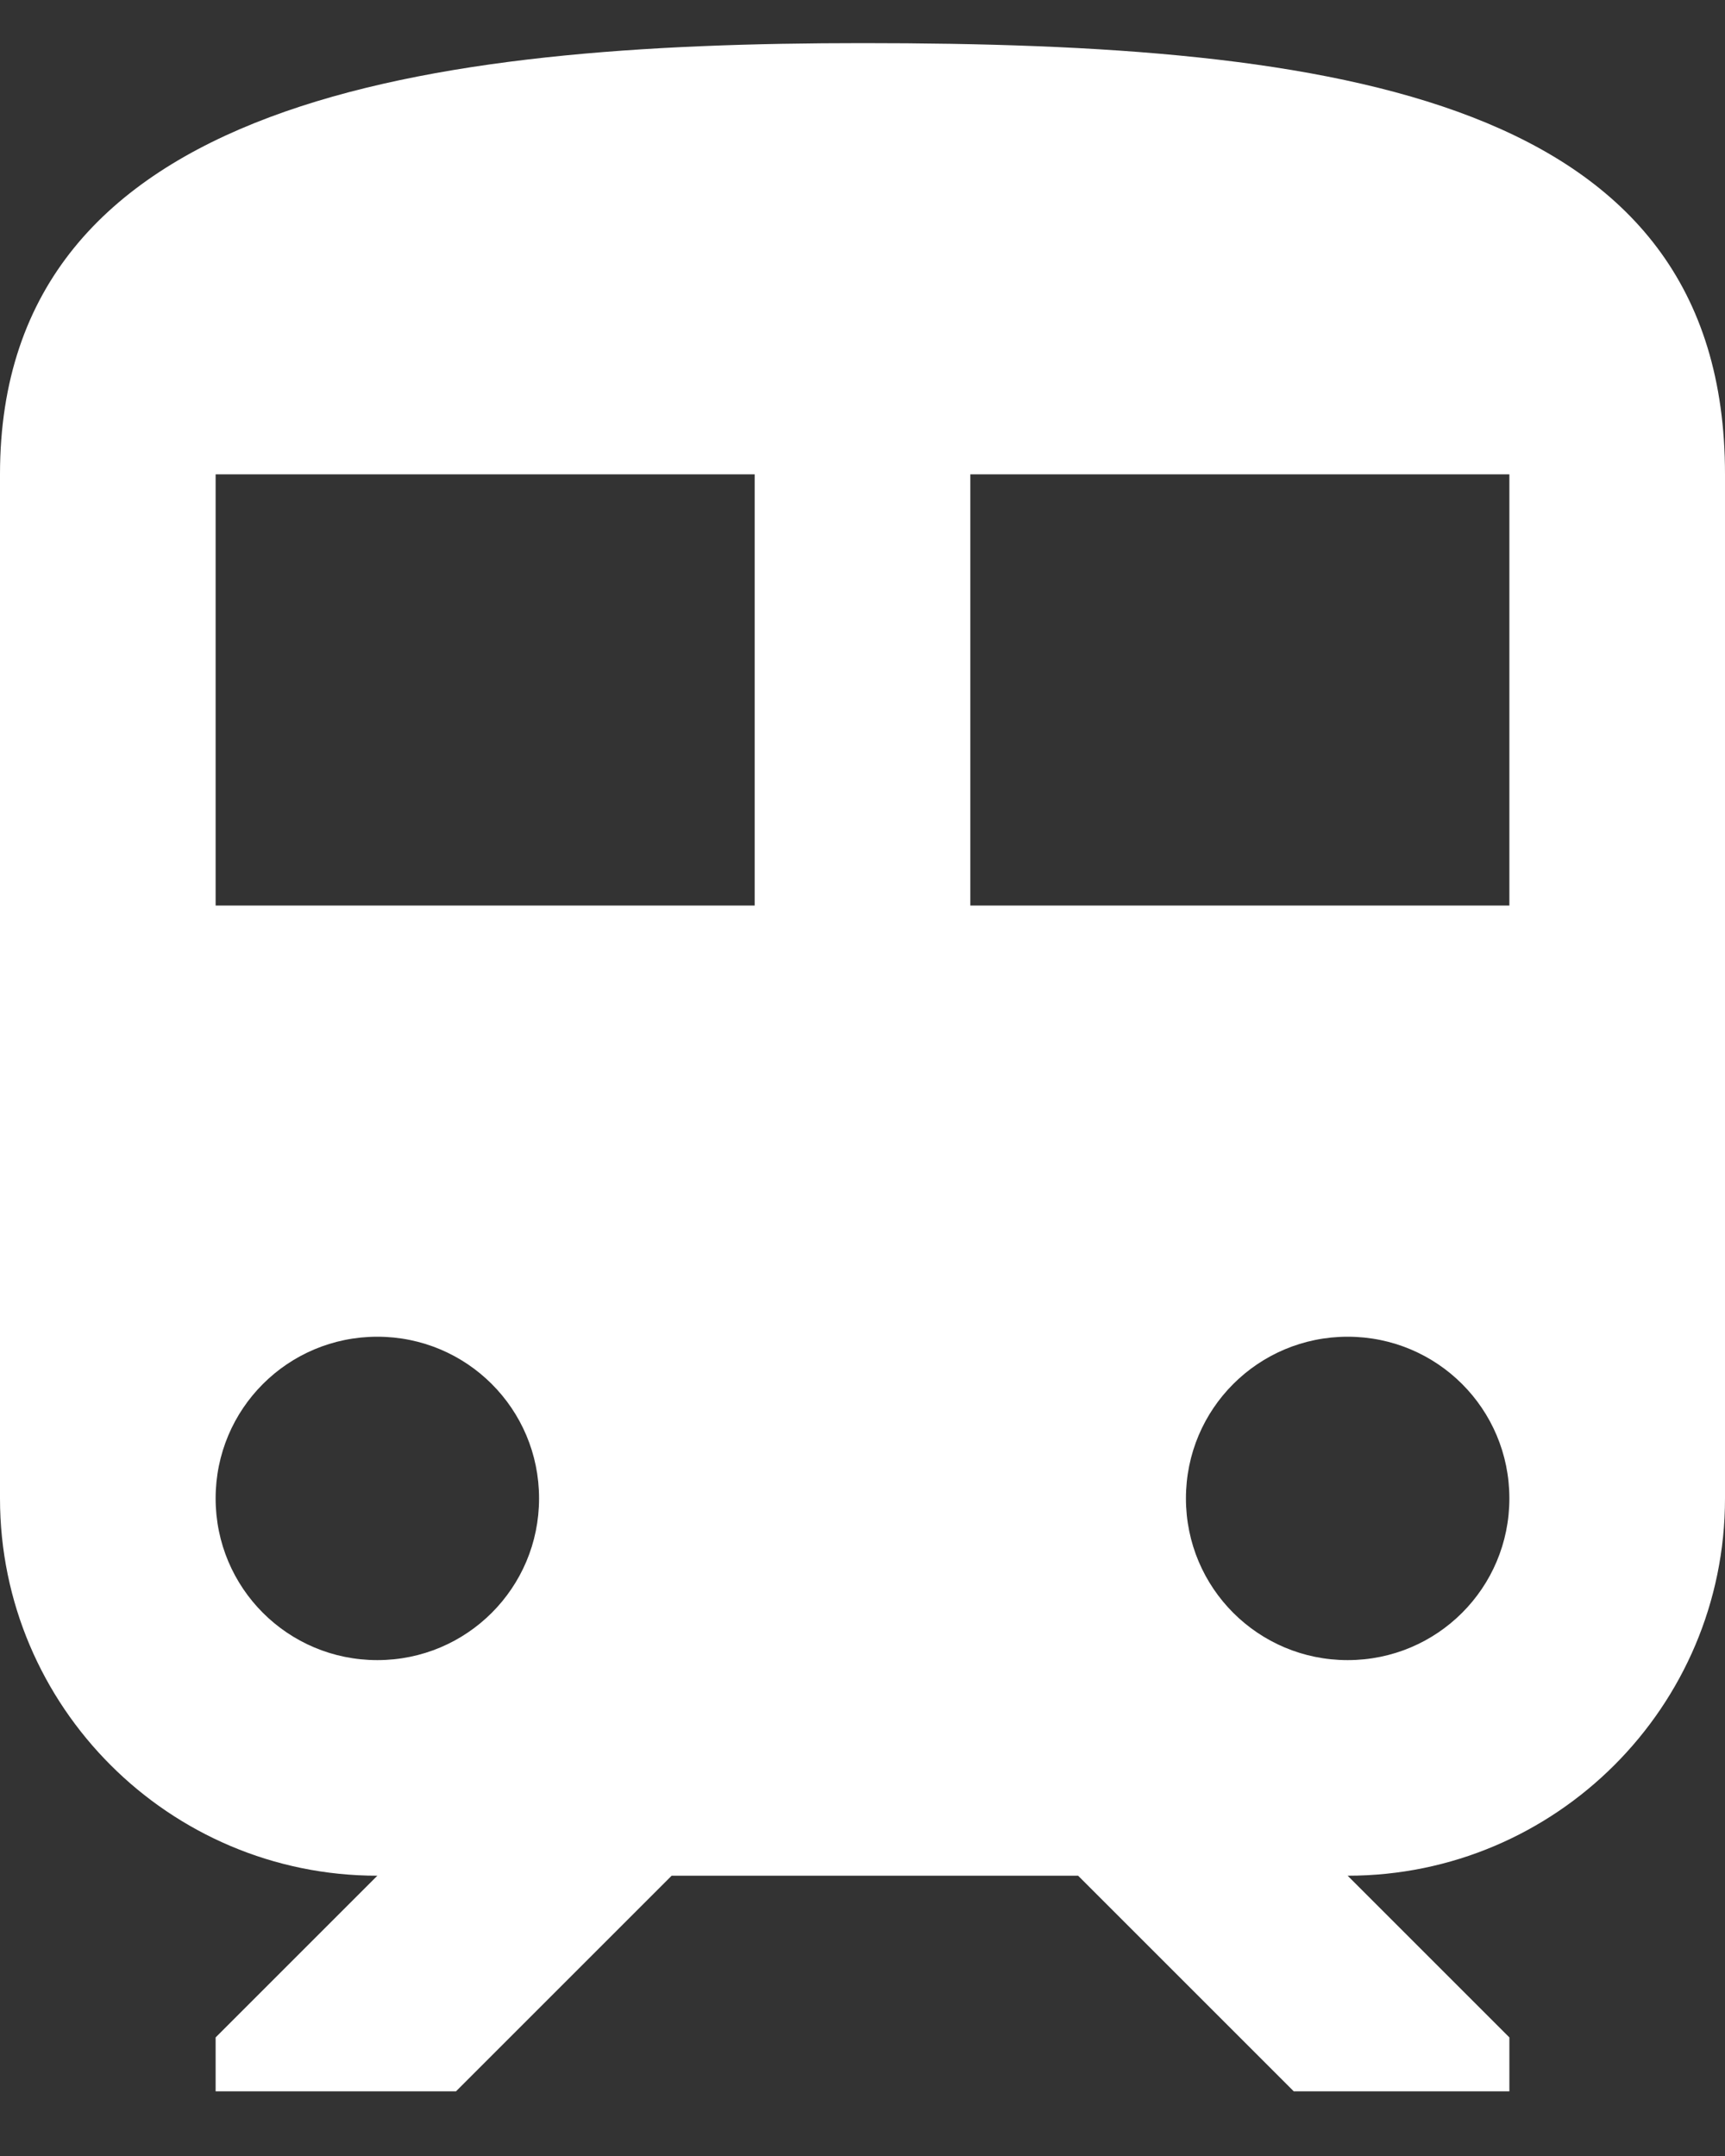 <svg width="20" height="25" viewBox="0 0 20 25" fill="none" xmlns="http://www.w3.org/2000/svg">
<rect x="0" y="0" width="20" height="25" fill="#333333" stroke="none"/>
<path d="M10 0.5C5 0.5 0 1.125 0 5.5V17.375C0 19.788 1.962 21.75 4.375 21.75L2.5 23.625V24.25H5.287L7.787 21.75H12.5L15 24.25H17.5V23.625L15.625 21.75C18.038 21.75 20 19.788 20 17.375V5.5C20 1.125 15.525 0.5 10 0.5ZM4.375 19.25C3.337 19.25 2.5 18.413 2.5 17.375C2.5 16.337 3.337 15.5 4.375 15.5C5.412 15.5 6.25 16.337 6.25 17.375C6.25 18.413 5.412 19.25 4.375 19.25ZM8.75 10.5H2.5V5.5H8.75V10.5ZM11.25 10.5V5.5H17.5V10.5H11.25ZM15.625 19.25C14.588 19.25 13.75 18.413 13.75 17.375C13.75 16.337 14.588 15.5 15.625 15.5C16.663 15.5 17.5 16.337 17.5 17.375C17.5 18.413 16.663 19.25 15.625 19.25Z" fill="white"/>
</svg>
